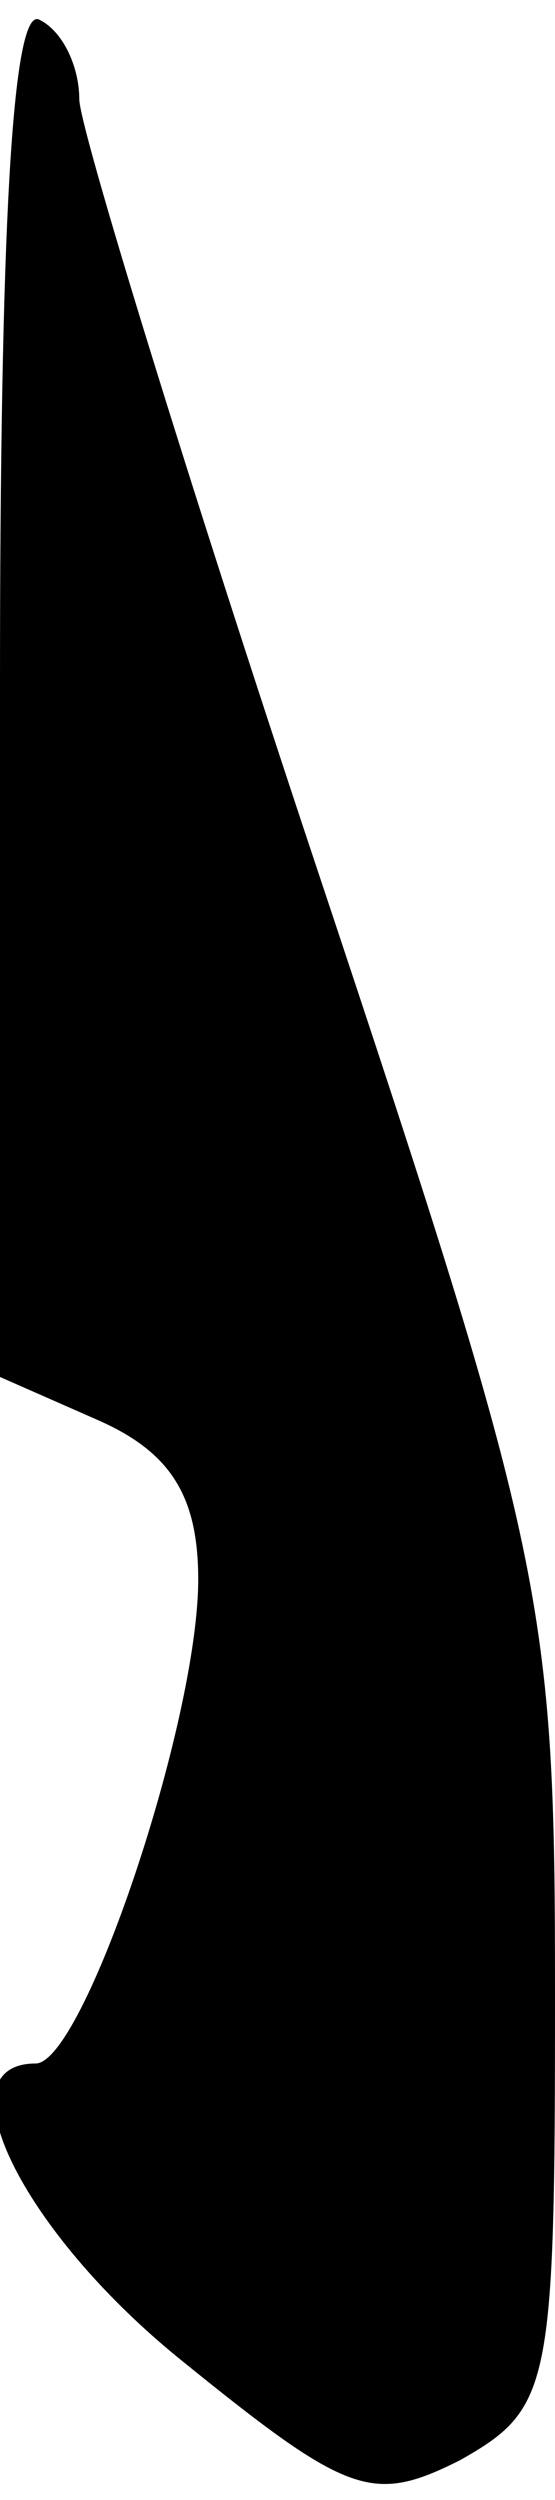 <?xml version="1.0" standalone="no"?>
<!DOCTYPE svg PUBLIC "-//W3C//DTD SVG 20010904//EN"
 "http://www.w3.org/TR/2001/REC-SVG-20010904/DTD/svg10.dtd">
<svg version="1.0" xmlns="http://www.w3.org/2000/svg"
 width="14pt" height="63pt" viewBox="0 0 14 63"
 preserveAspectRatio="xMidYMid meet">
<g transform="translate(0,63) scale(0.1,-0.1)"
fill="#000000" stroke="none">
<path fill="#000000" stroke="none" d="M0 457 l0 -174 25 -11 c18 -8 25 -19
25 -40 0 -36 -29 -122 -41 -122 -24 0 -4 -42 37 -75 42 -34 48 -36 70 -25 23
13 24 18 24 117 0 99 -2 110 -60 284 -33 99 -60 187 -60 194 0 8 -4 17 -10 20
-7 4 -10 -54 -10 -168z"/>
</g>
</svg>

